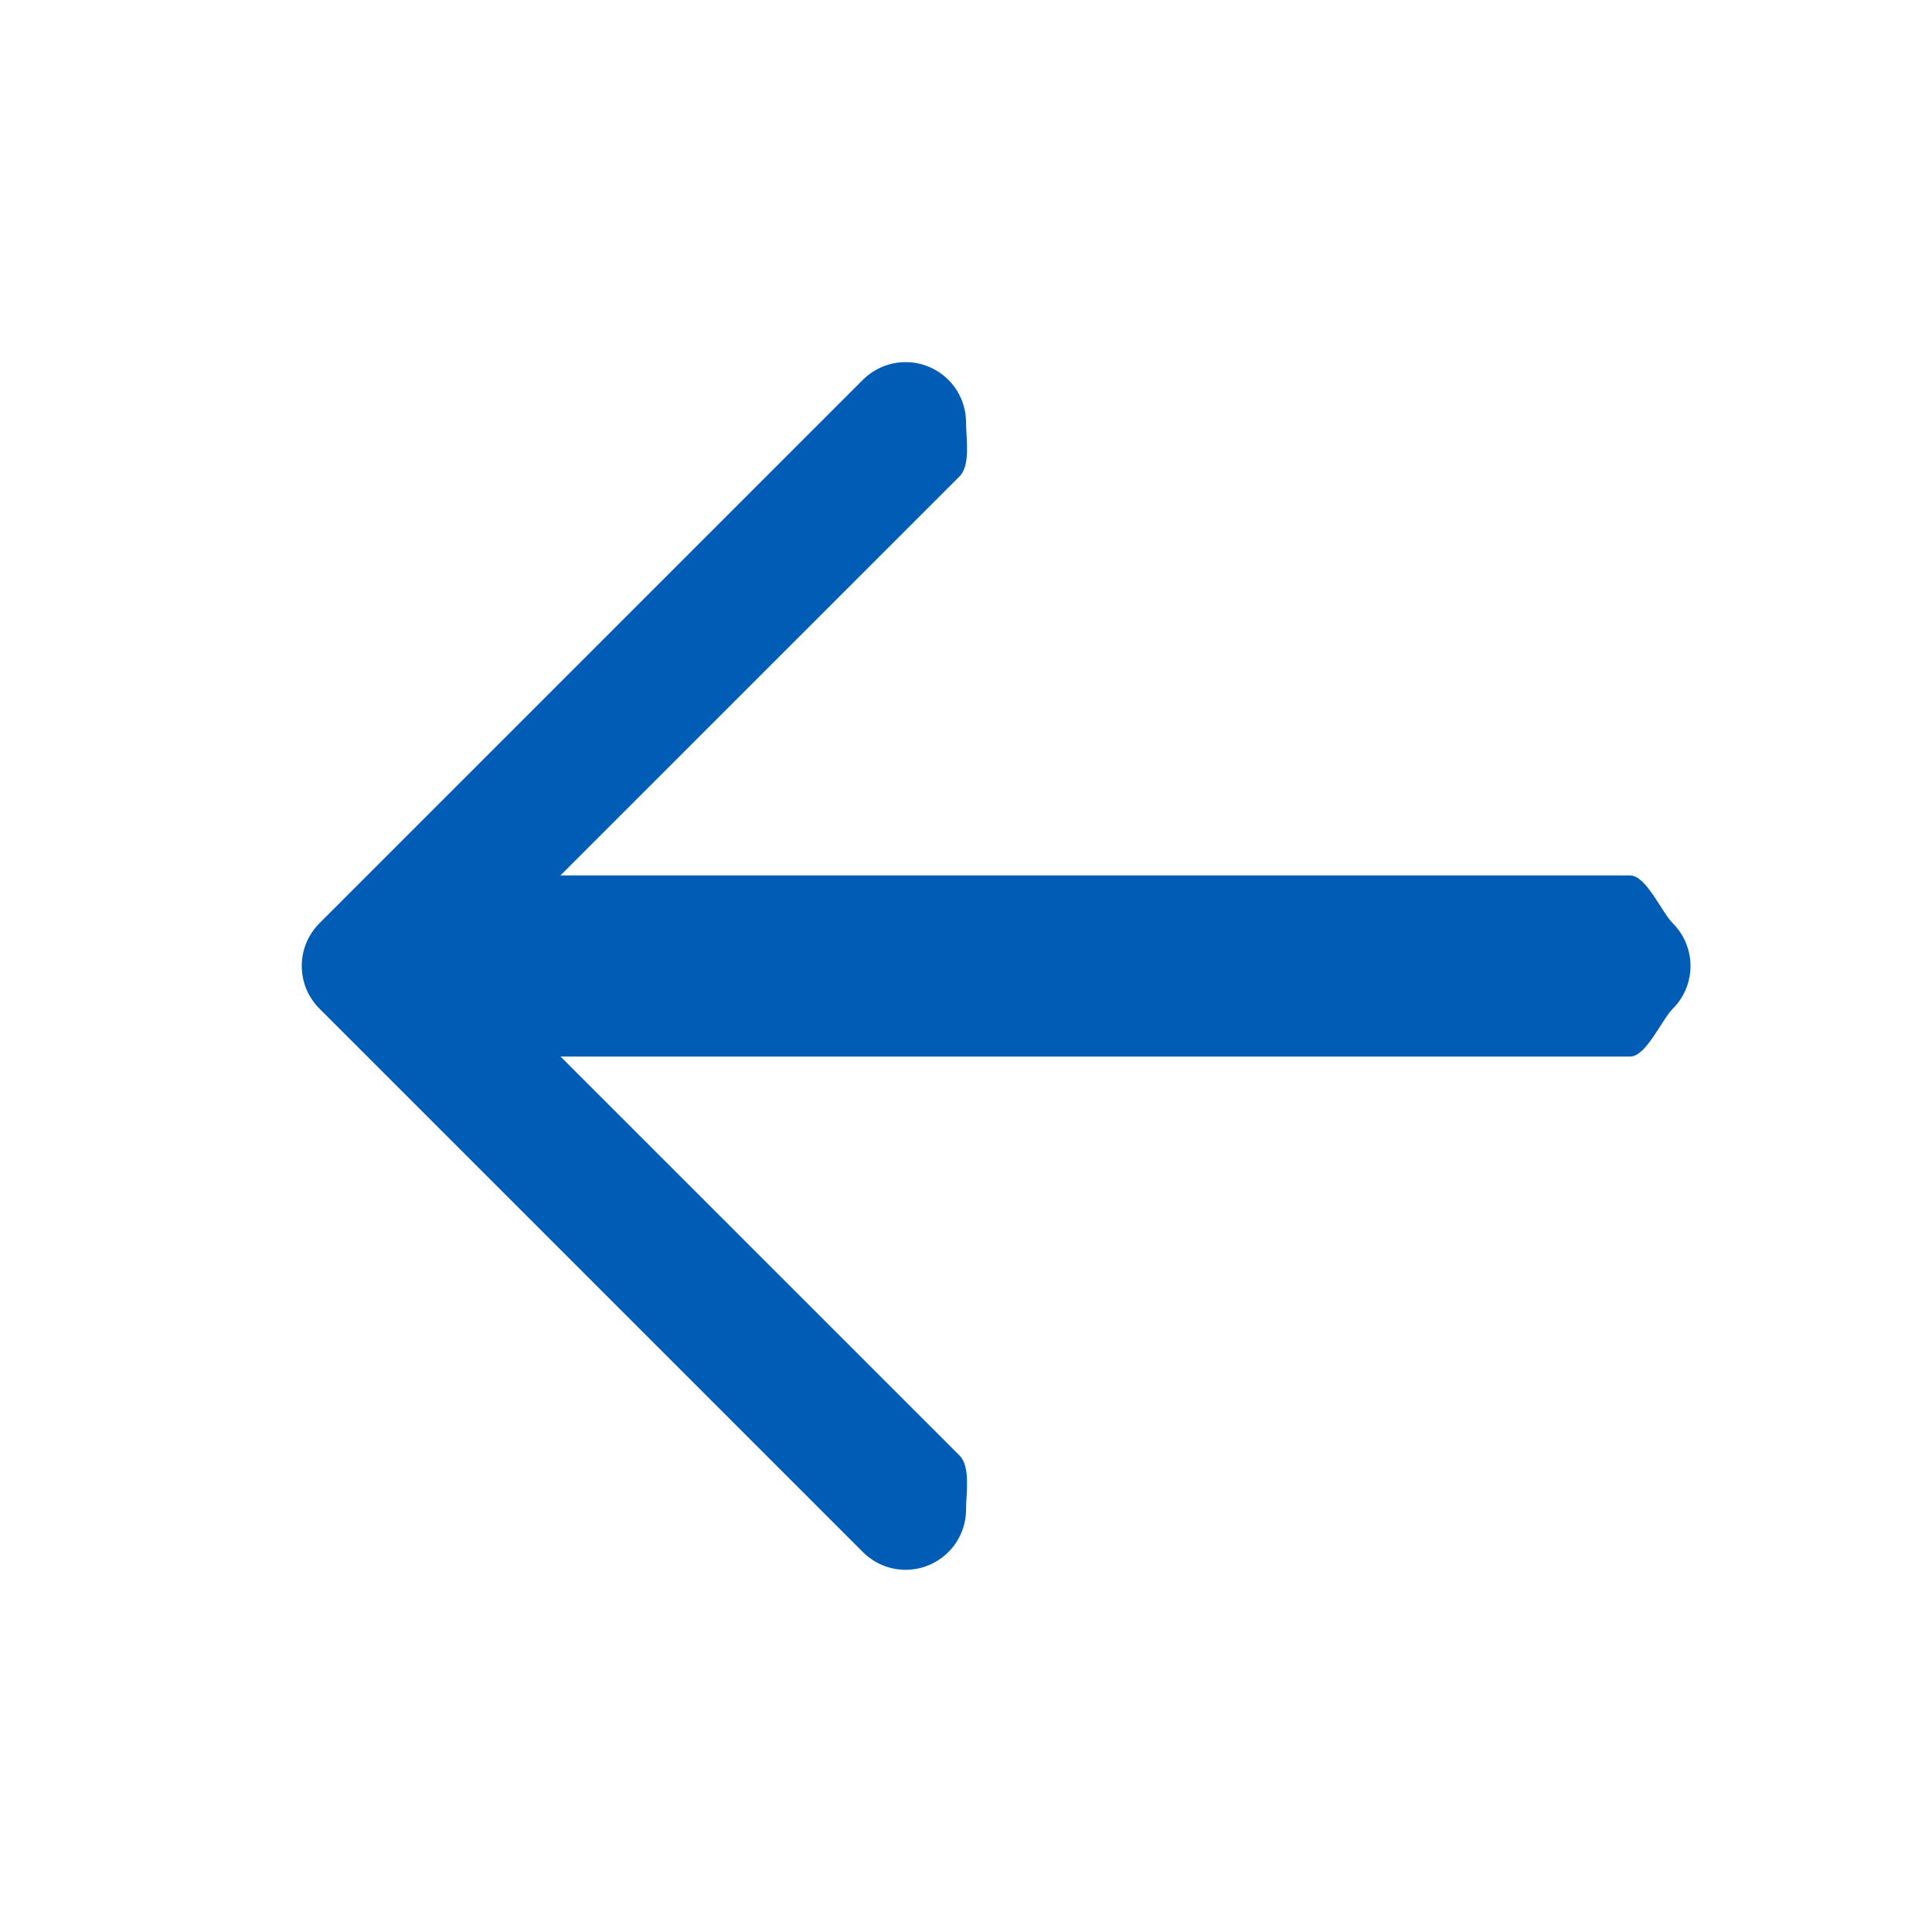<svg width="32" height="32" viewBox="0 0 32 32" fill="none" xmlns="http://www.w3.org/2000/svg">
<path d="M7 14.5H27C27.265 14.5 27.52 15.105 27.707 15.293C27.895 15.48 28 15.735 28 16C28 16.265 27.895 16.52 27.707 16.707C27.52 16.895 27.265 17.5 27 17.5H7C6.735 17.5 6.48 16.895 6.293 16.707C6.105 16.52 6 16.265 6 16C6 15.735 6.105 15.48 6.293 15.293C6.48 15.105 6.735 14.5 7 14.5Z" fill="#005CB4"/>
<path d="M7.783 15.999L15.892 24.107C16.08 24.295 16.001 24.734 16.001 24.999C16.001 25.265 15.896 25.52 15.708 25.707C15.52 25.895 15.265 26.001 15 26.001C14.734 26.001 14.48 25.895 14.292 25.707L5.292 16.707C5.199 16.614 5.125 16.504 5.074 16.383C5.024 16.261 4.998 16.131 4.998 15.999C4.998 15.868 5.024 15.738 5.074 15.616C5.125 15.495 5.199 15.384 5.292 15.291L14.292 6.291C14.48 6.104 14.734 5.998 15 5.998C15.265 5.998 15.52 6.104 15.708 6.291C15.896 6.479 16.001 6.734 16.001 6.999C16.001 7.265 16.08 7.704 15.892 7.892L7.783 15.999Z" fill="#005CB4"/>
</svg>
